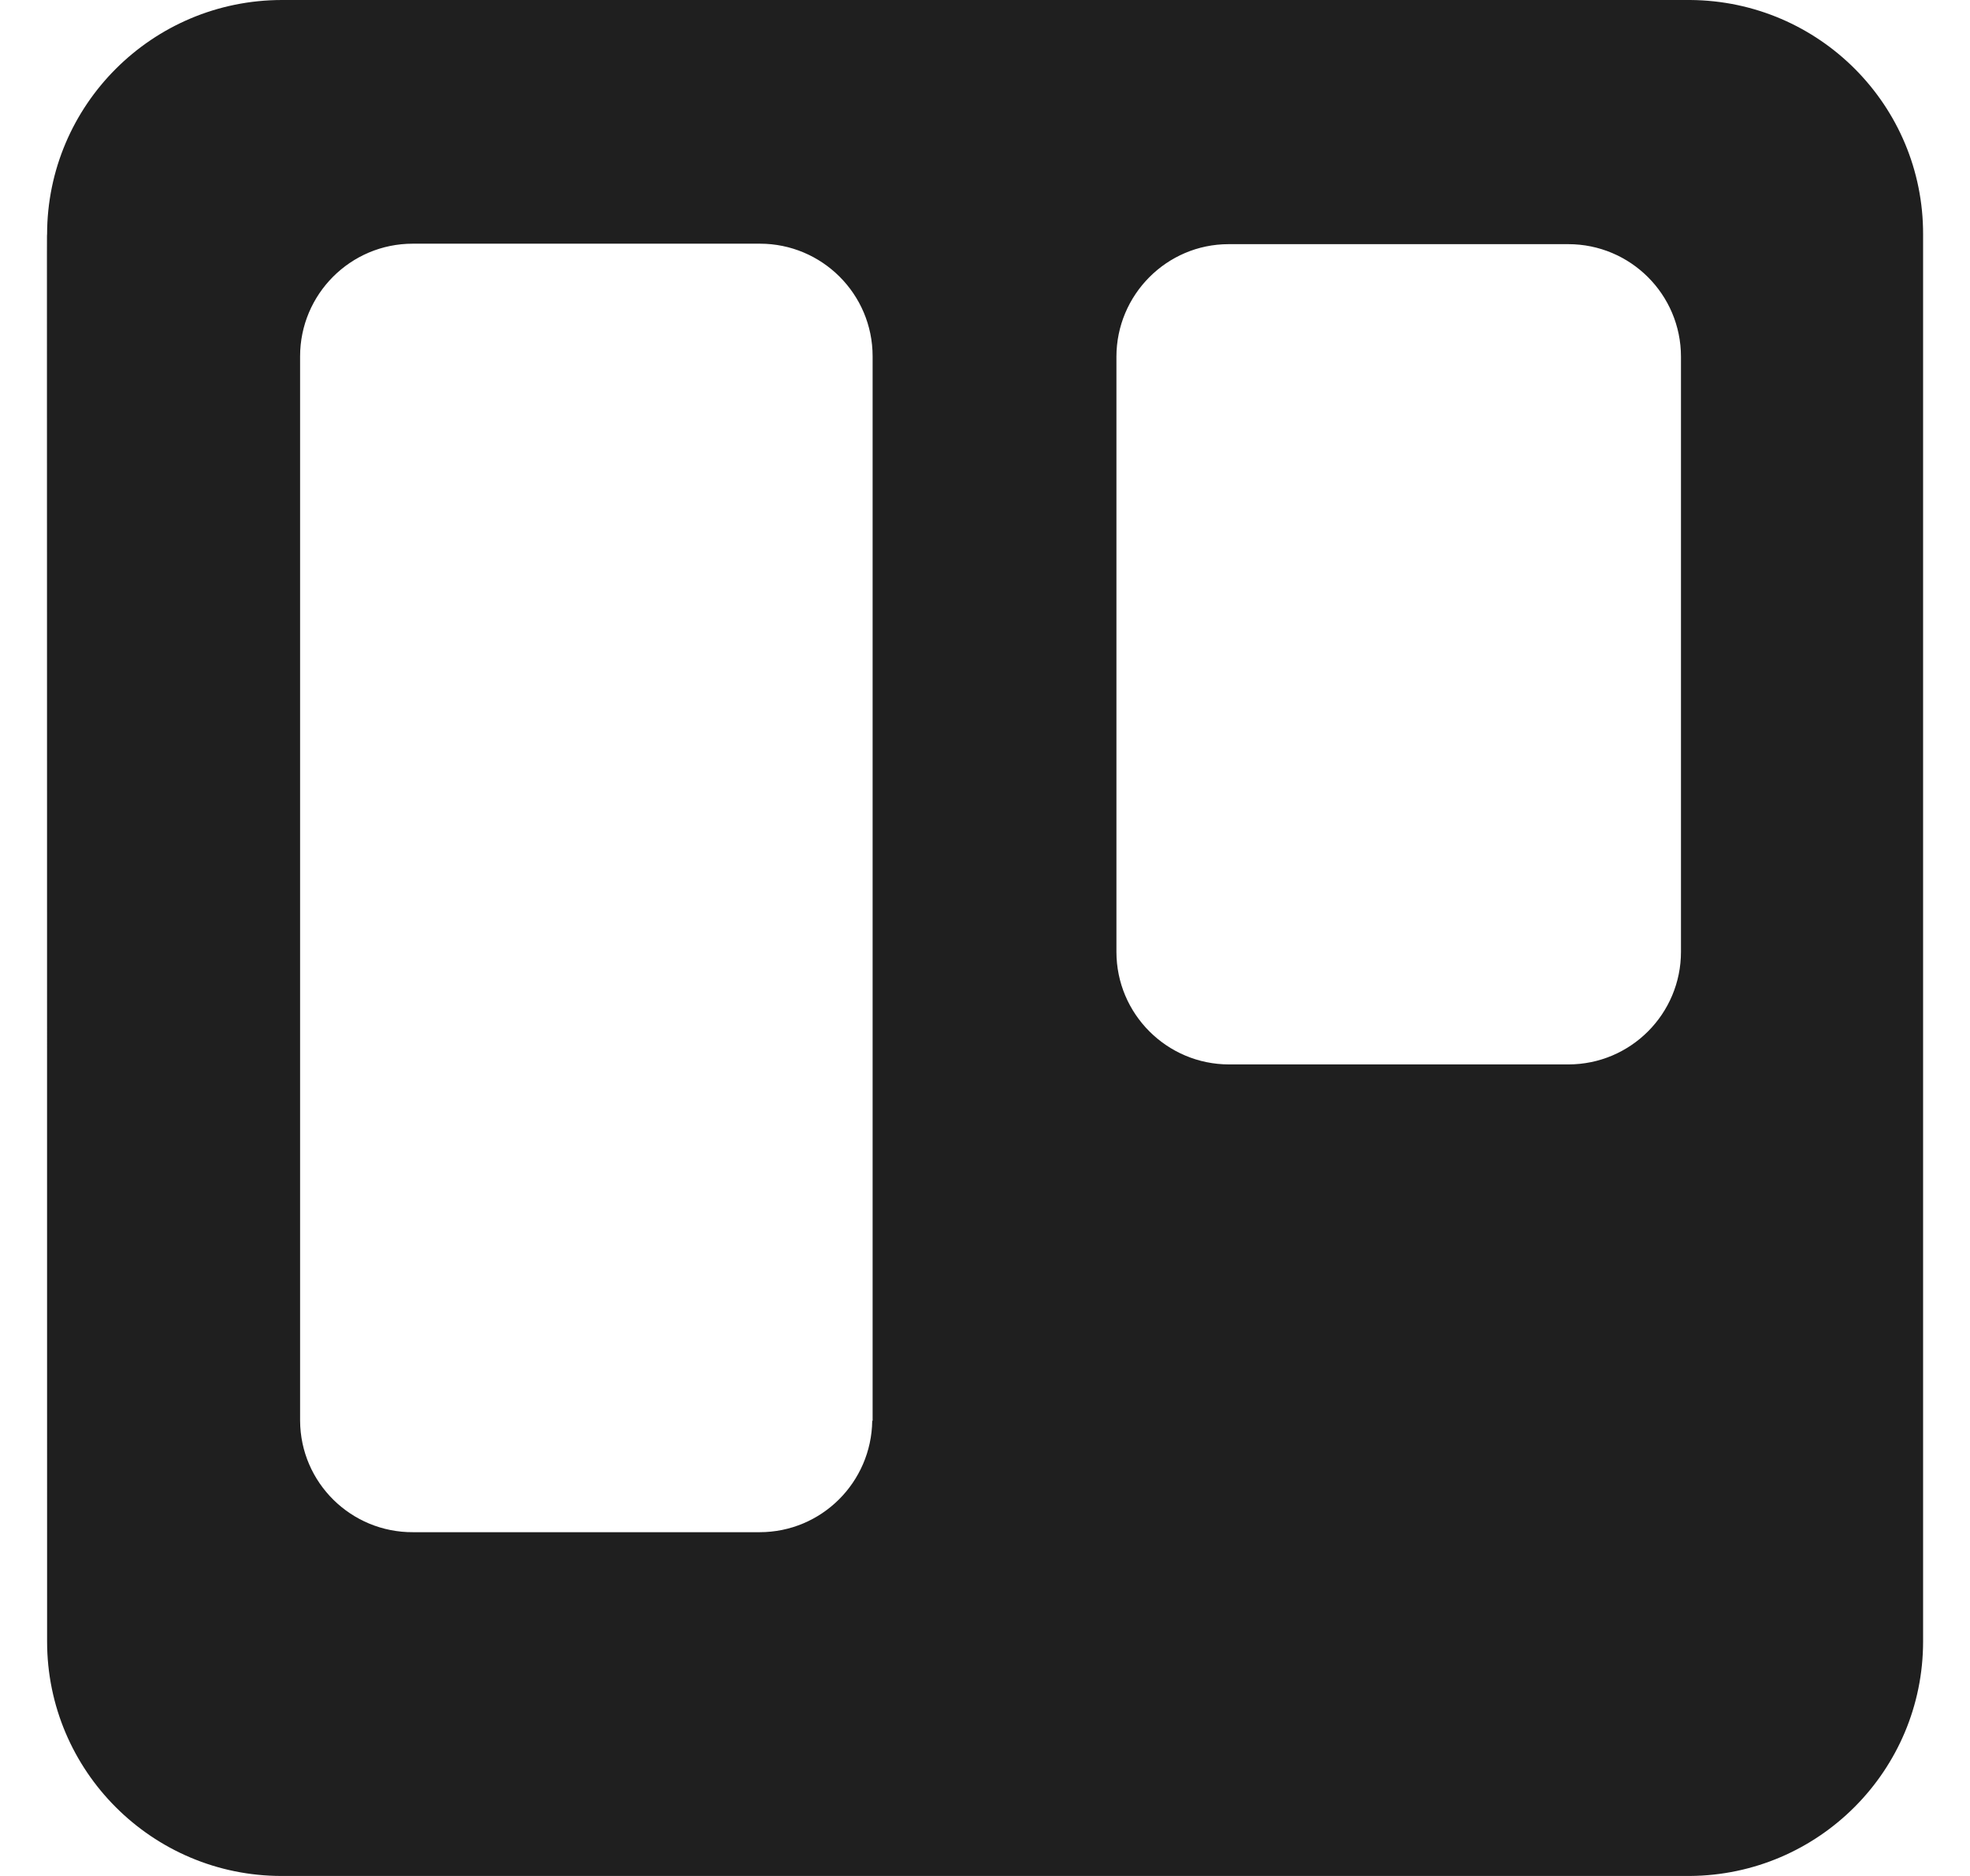 <svg width="21" height="20" viewBox="0 0 21 20" fill="none" xmlns="http://www.w3.org/2000/svg">
<path d="M18.017 0H3.007C1.623 0 0.502 1.121 0.502 2.5C0.498 2.5 0.502 2.321 0.502 17.5C0.502 18.88 1.623 20 3.002 20H18.013C19.388 19.991 20.5 18.875 20.5 17.5V2.5C20.504 1.125 19.393 0.009 18.017 0ZM9.298 15.147C9.289 15.804 8.757 16.335 8.097 16.335H4.404C3.743 16.339 3.203 15.808 3.199 15.147V3.799C3.199 3.138 3.735 2.598 4.4 2.598H8.101C8.762 2.598 9.302 3.134 9.302 3.799V15.147H9.298ZM17.919 10.147C17.919 10.808 17.384 11.348 16.718 11.348H13.102C12.441 11.348 11.901 10.812 11.901 10.147V3.804C11.901 3.143 12.437 2.603 13.097 2.603H16.718C17.379 2.603 17.919 3.138 17.919 3.804V10.147Z" fill="#1F1F1F"/>
</svg>
